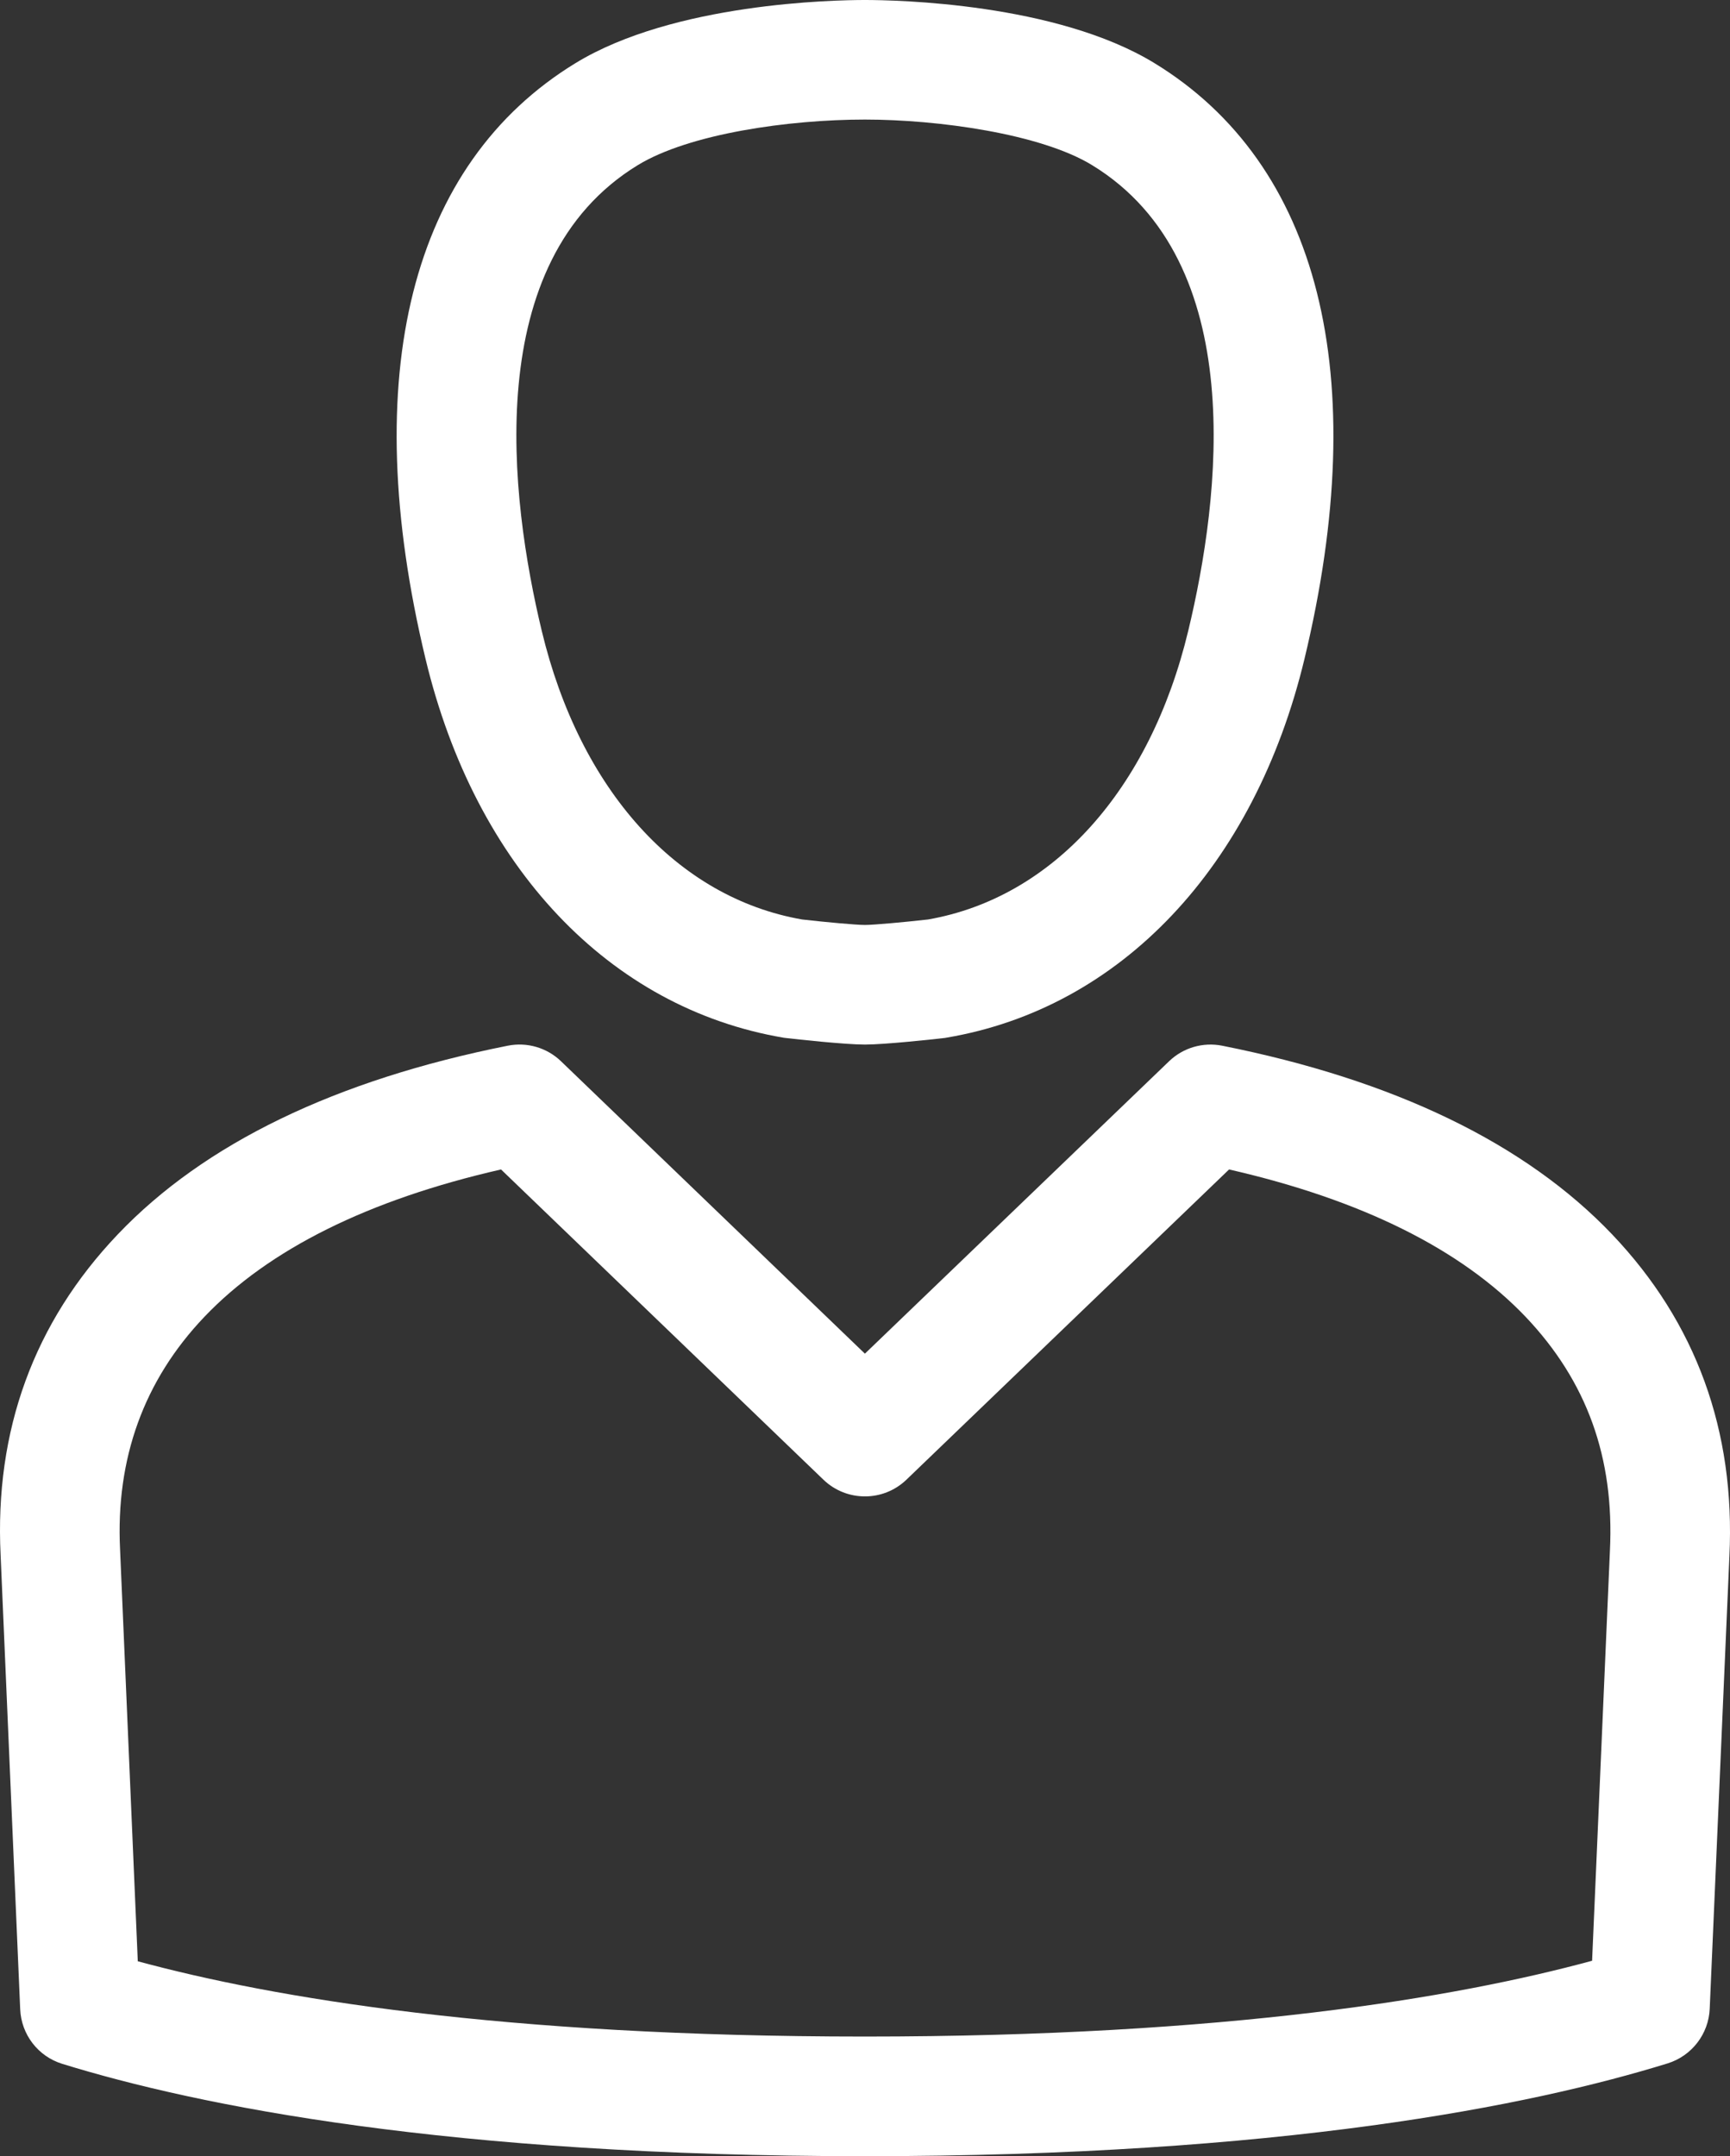 <?xml version="1.0" encoding="utf-8"?>
<!-- Generator: Adobe Illustrator 15.1.0, SVG Export Plug-In . SVG Version: 6.00 Build 0)  -->
<!DOCTYPE svg PUBLIC "-//W3C//DTD SVG 1.1//EN" "http://www.w3.org/Graphics/SVG/1.1/DTD/svg11.dtd">
<svg version="1.1" id="Calque_1" xmlns="http://www.w3.org/2000/svg" xmlns:xlink="http://www.w3.org/1999/xlink" x="0px" y="0px"
	 width="86.184px" height="107.395px" viewBox="0 0 86.184 107.395" enable-background="new 0 0 86.184 107.395"
	 xml:space="preserve">
<rect x="0" y="0" width="86.184" height="107.395" fill="#333333" stroke="none"/>
<g>
	<defs>
		<rect id="SVGID_1_" width="86.184" height="107.395"/>
	</defs>
	<clipPath id="SVGID_2_">
		<use xlink:href="#SVGID_1_"  overflow="visible"/>
	</clipPath>
	<path clip-path="url(#SVGID_2_)" fill="#FFFFFF" d="M43.087,52.027c-1,0-3.403-0.265-3.876-0.32
		c-0.052-0.004-0.109-0.01-0.161-0.019c-8.693-1.467-15.367-8.52-17.851-18.871c-3.394-14.12-0.74-24.659,7.473-29.674
		C33.574,0.151,41.54,0,43.087,0c1.551,0,9.525,0.151,14.422,3.143c8.22,5.017,10.874,15.556,7.477,29.674
		c-2.49,10.351-9.159,17.404-17.838,18.867c-0.055,0.013-0.109,0.019-0.164,0.023C46.51,51.762,44.091,52.027,43.087,52.027
		 M39.96,45.797c1.187,0.135,2.696,0.273,3.127,0.273c0.436,0,1.953-0.138,3.146-0.273c6.215-1.084,11.057-6.453,12.961-14.373
		c1.59-6.602,3.079-18.393-4.79-23.199c-2.551-1.559-7.656-2.27-11.317-2.27c-3.776,0-8.743,0.701-11.314,2.27
		c-7.859,4.801-6.37,16.597-4.784,23.199C28.891,39.346,33.738,44.713,39.96,45.797"/>
	<path clip-path="url(#SVGID_2_)" fill="#FFFFFF" d="M43.087,107.395c-20.756,0-33.202-2.504-39.987-4.6
		c-1.203-0.371-2.04-1.459-2.094-2.717L0.031,77.461c-0.306-6.209,1.656-11.592,5.836-15.979c4.313-4.531,10.851-7.69,19.434-9.399
		c0.955-0.189,1.946,0.1,2.647,0.776l15.139,14.564L58.239,52.86c0.701-0.676,1.688-0.965,2.646-0.776
		c8.578,1.709,15.115,4.872,19.43,9.401c4.179,4.391,6.141,9.787,5.839,16.027l-0.981,22.545c-0.055,1.254-0.895,2.342-2.095,2.715
		C76.258,104.881,63.785,107.395,43.087,107.395 M6.864,97.686c6.746,1.83,18.141,3.75,36.223,3.75
		c18.041,0,29.455-1.936,36.227-3.775l0.888-20.422c0.227-4.633-1.148-8.438-4.201-11.652c-3.21-3.365-8.174-5.832-14.772-7.339
		L45.152,73.704c-1.154,1.105-2.975,1.104-4.127,0L24.96,58.248c-6.602,1.507-11.569,3.974-14.78,7.343
		c-3.01,3.158-4.422,7.059-4.198,11.594L6.864,97.686z"/>
</g>
</svg>
